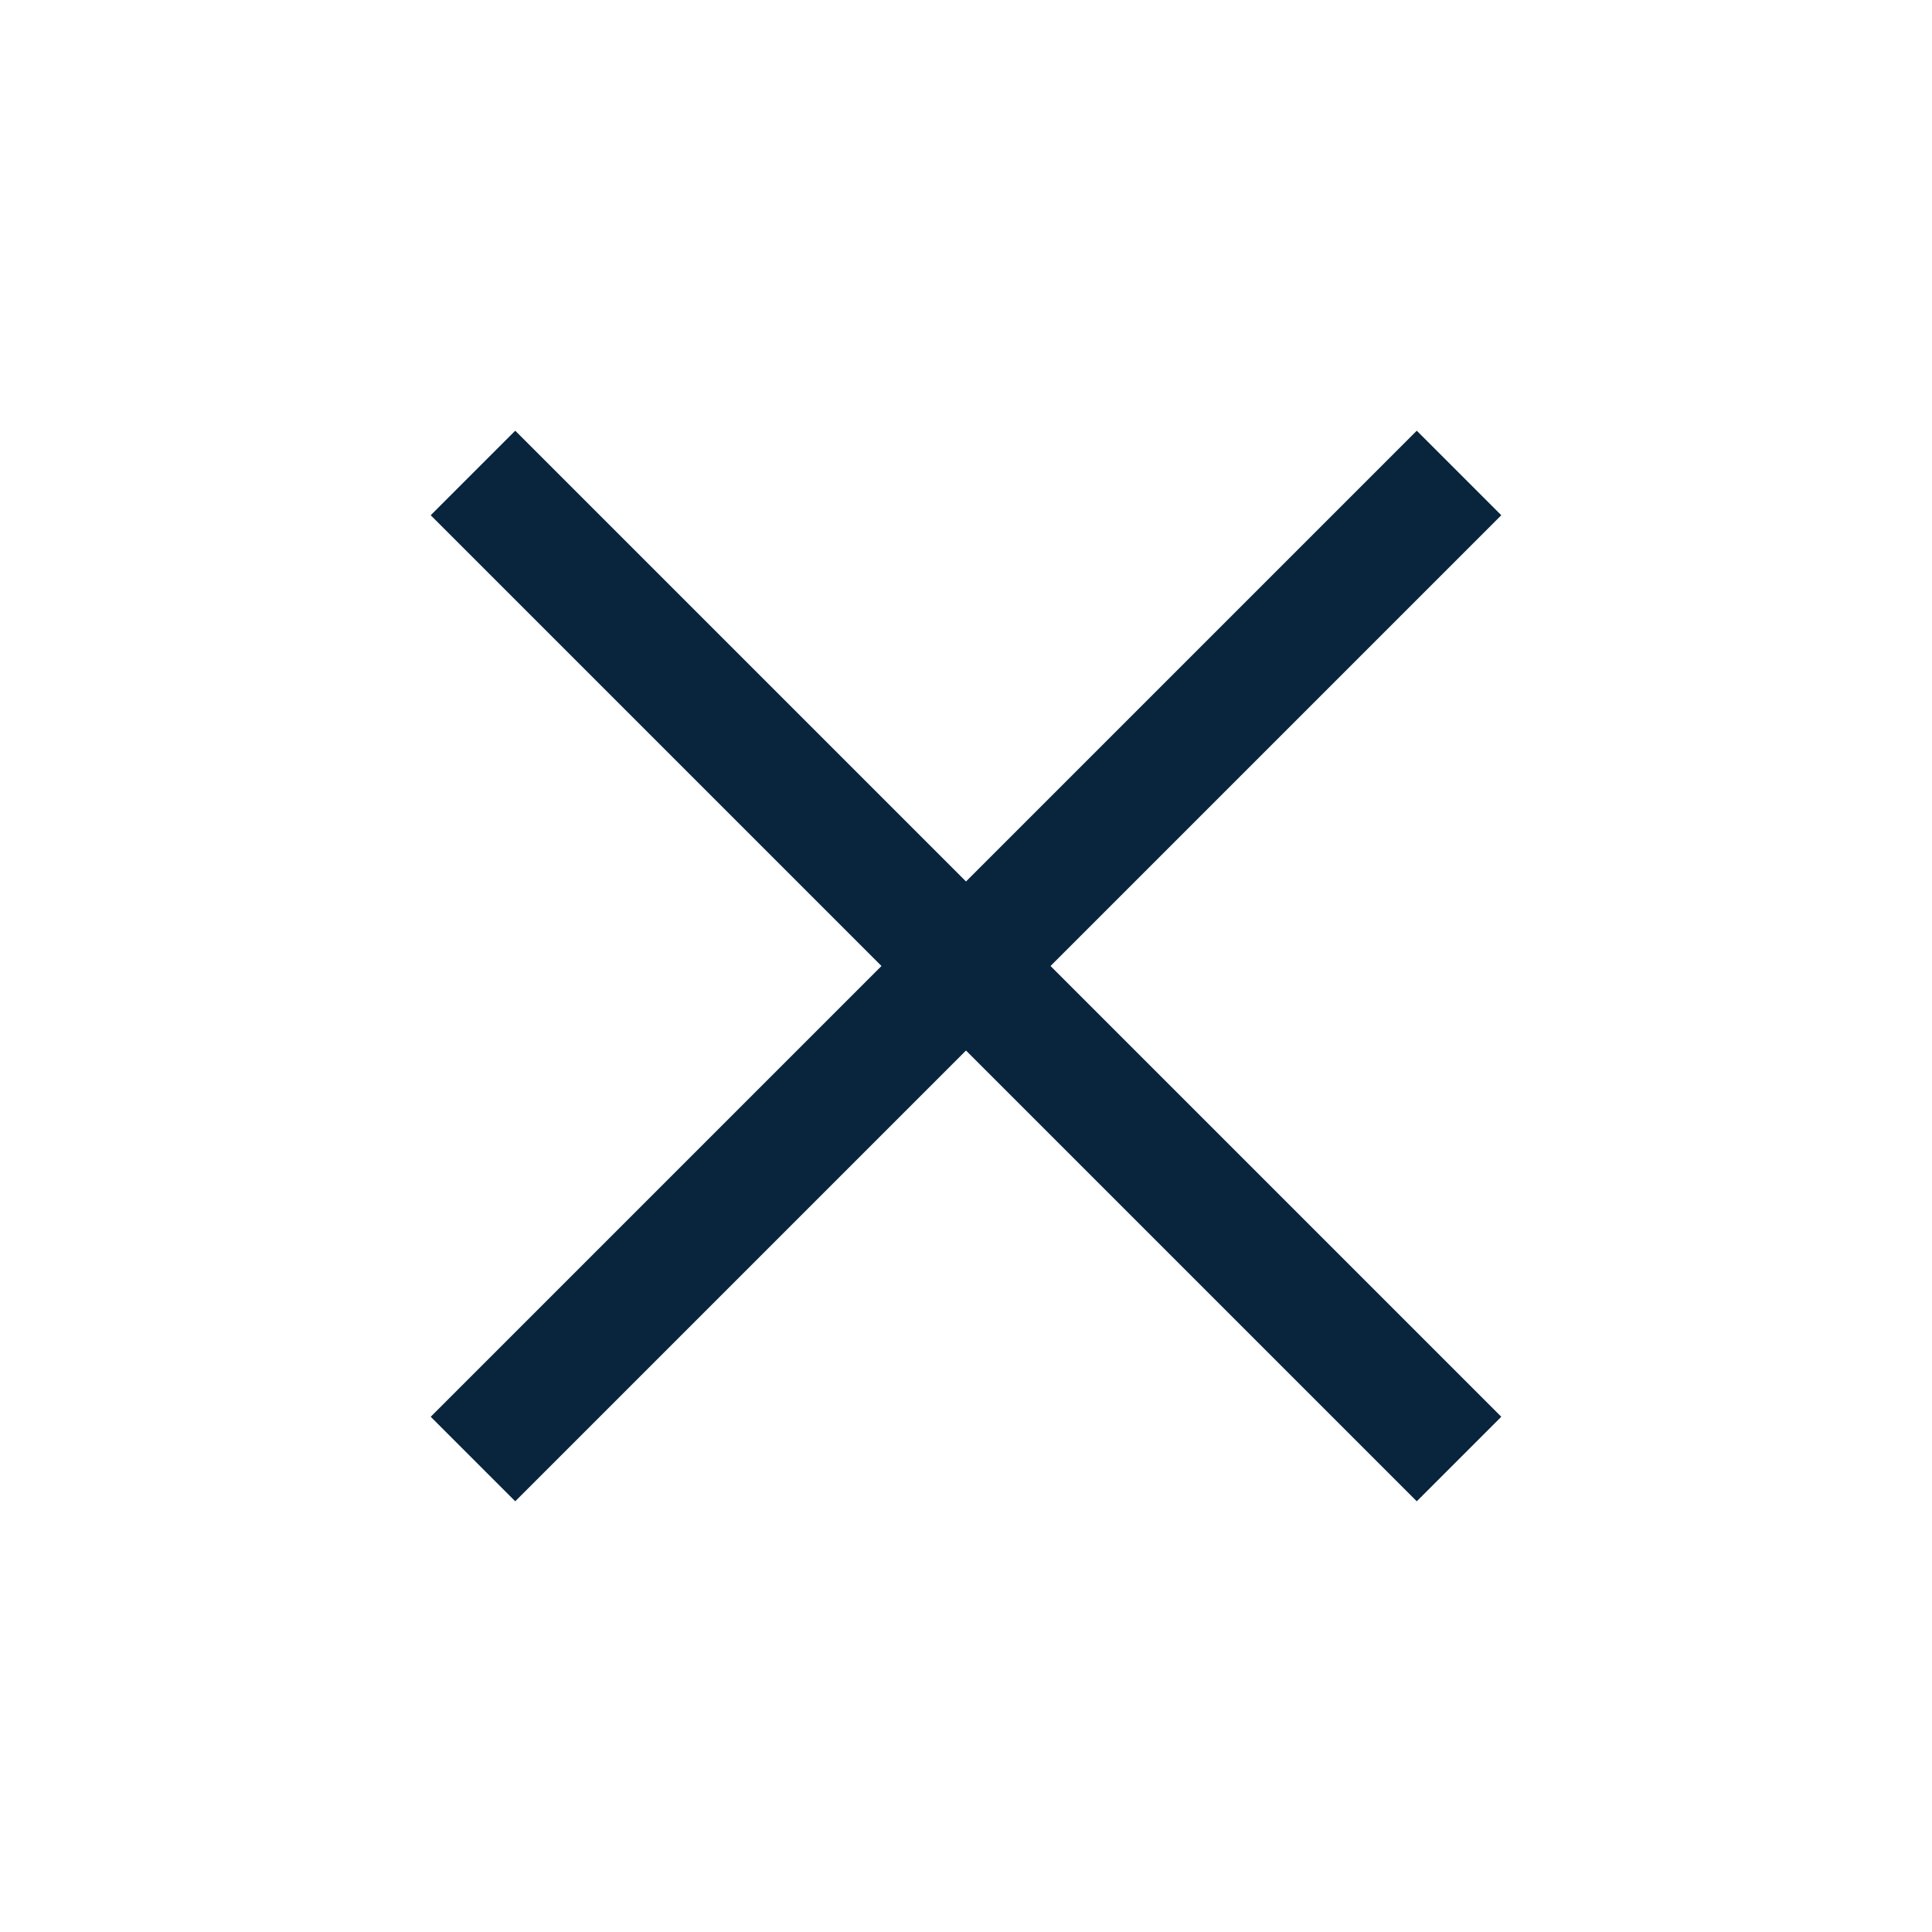<svg width="16" height="16" viewBox="0 0 16 16" fill="none" xmlns="http://www.w3.org/2000/svg">
<mask id="mask0_1117_49199" style="mask-type:alpha" maskUnits="userSpaceOnUse" x="0" y="0" width="16" height="16">
<rect width="16" height="16" fill="#D9D9D9"/>
</mask>
<g mask="url(#mask0_1117_49199)">
<path d="M4.267 12.433L3.567 11.733L7.3 8L3.567 4.267L4.267 3.567L8 7.3L11.733 3.567L12.433 4.267L8.7 8L12.433 11.733L11.733 12.433L8 8.7L4.267 12.433Z" fill="#09243D"/>
</g>
</svg>
